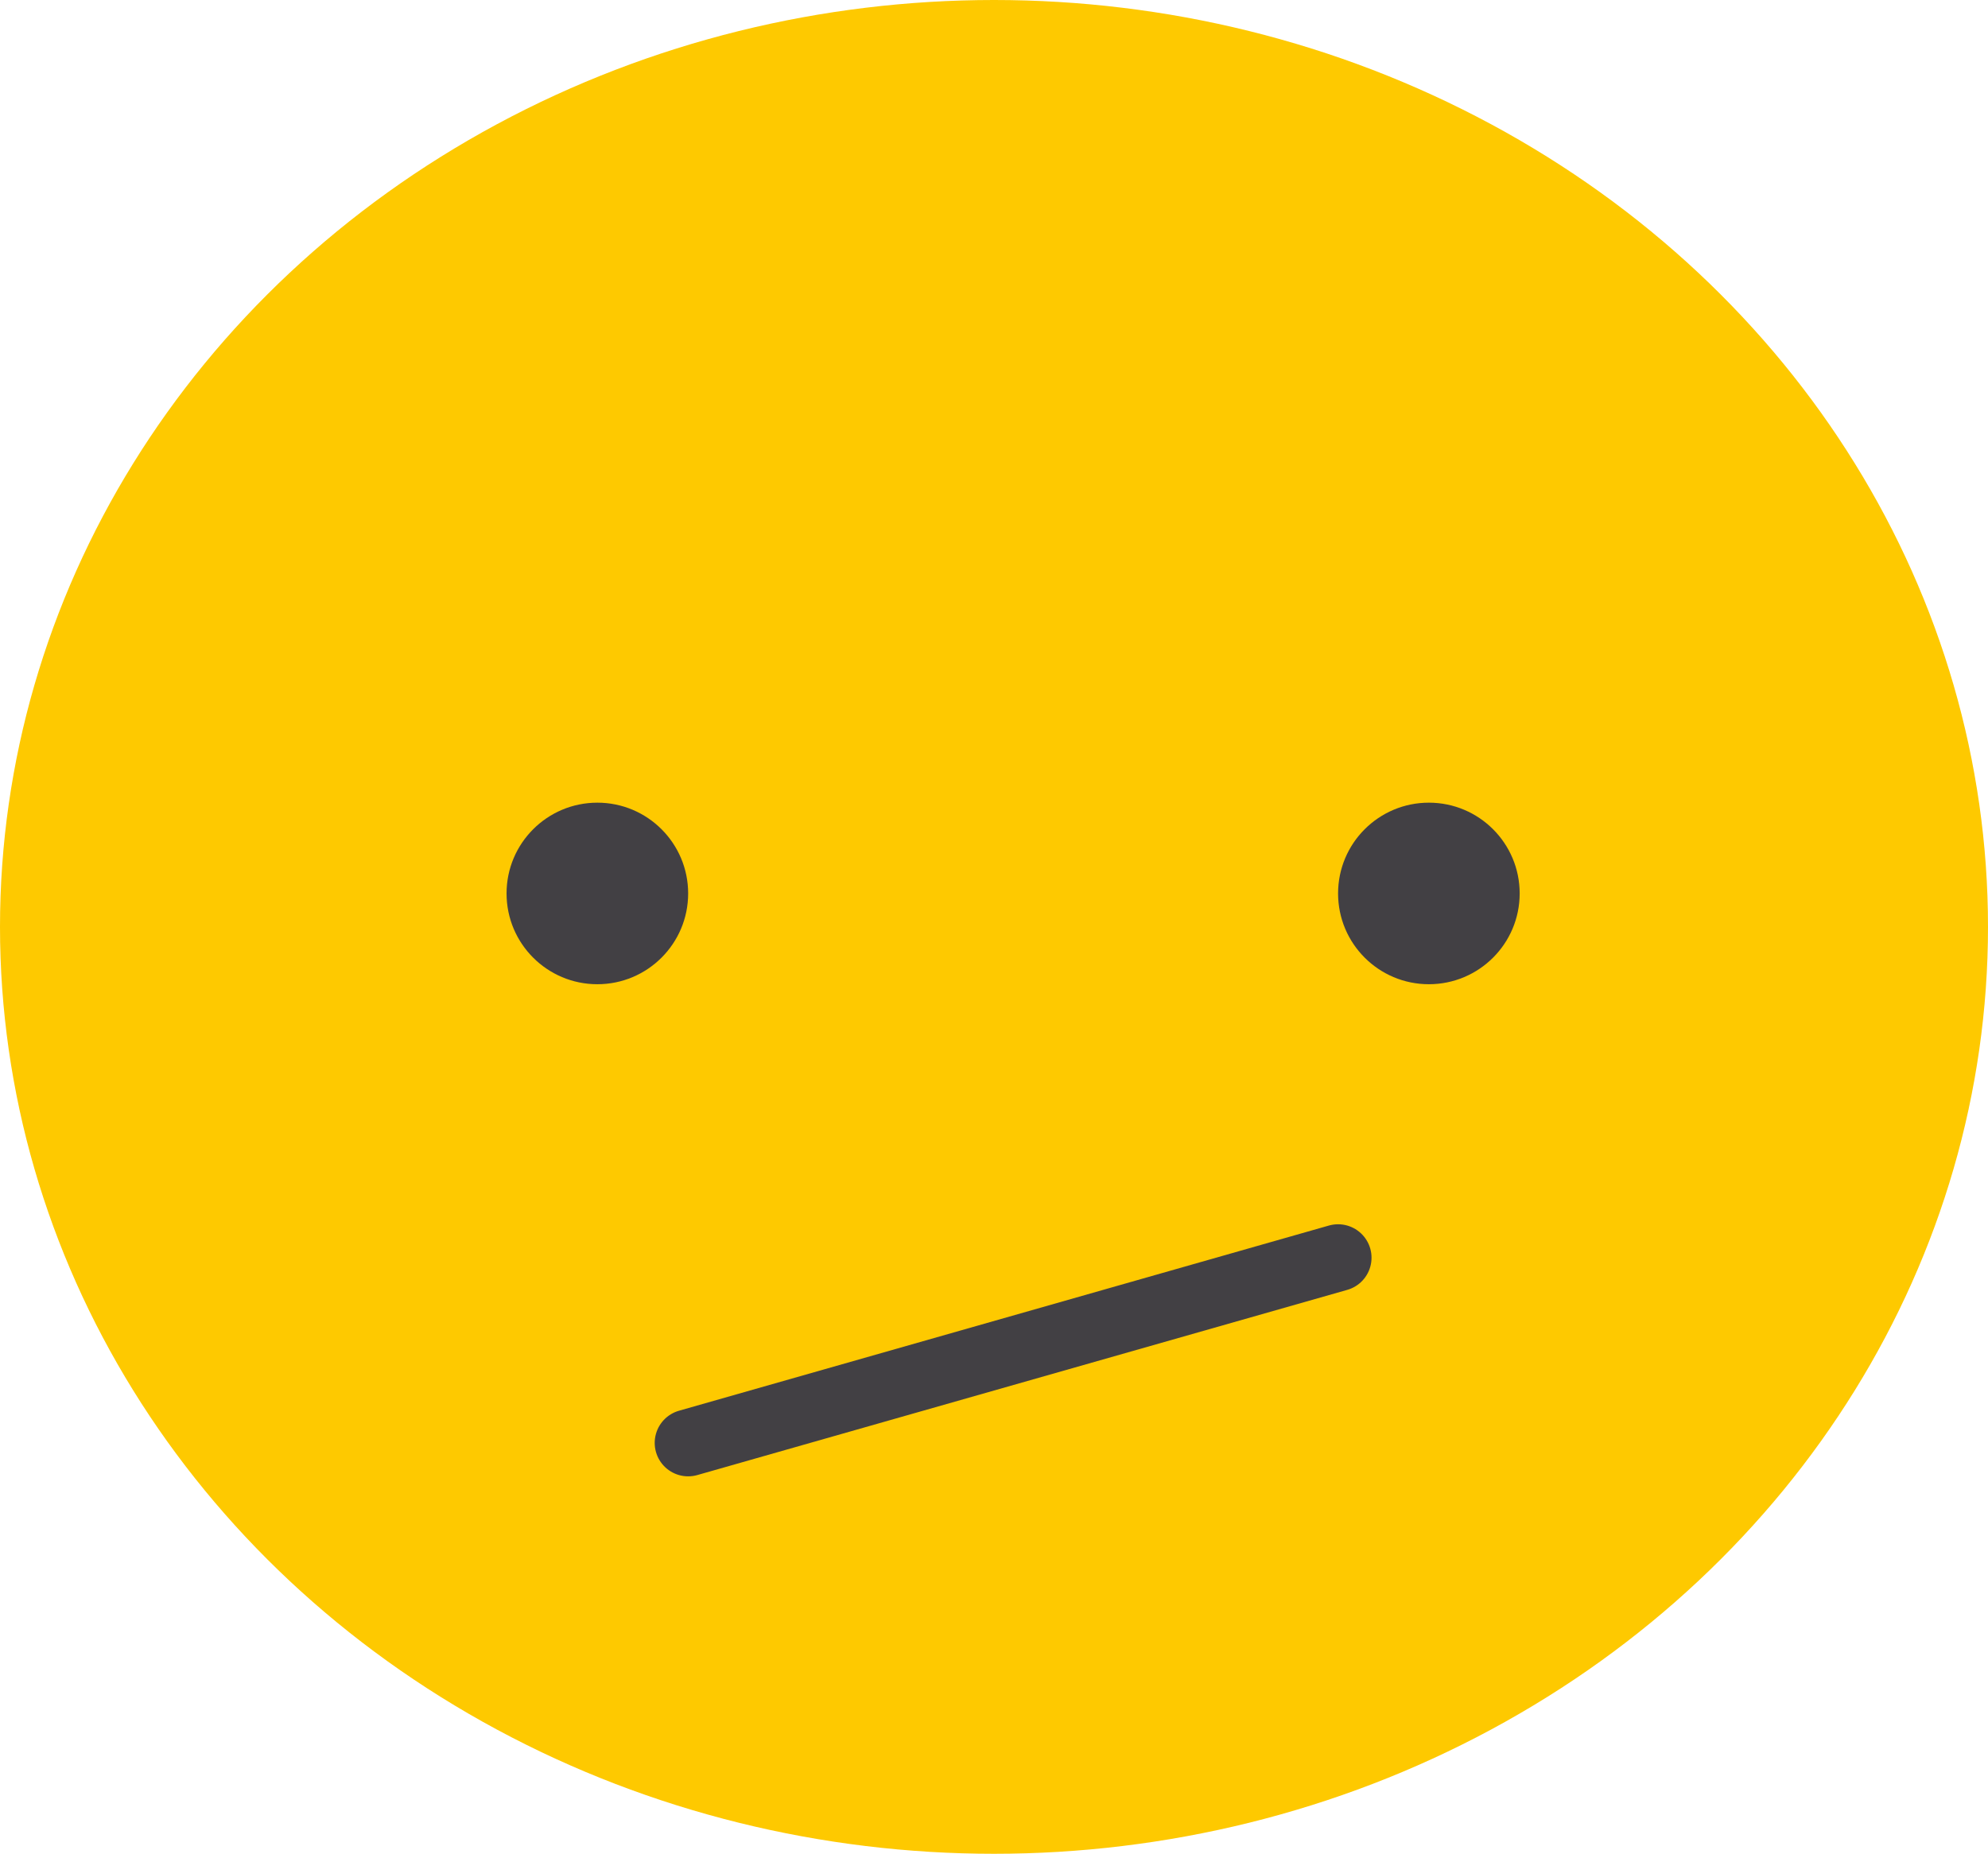 <svg xmlns="http://www.w3.org/2000/svg" id="a" viewBox="150 159 208 194"><defs><style>.b{fill:none;stroke:#424044;stroke-linecap:round;stroke-miterlimit:10;stroke-width:7px;}.c{fill:#424044;}.d{fill:#fec900;}</style></defs><ellipse class="d" cx="254" cy="256" rx="104" ry="97"/><circle class="c" cx="212.5" cy="252.5" r="9.5"/><circle class="c" cx="299.5" cy="252.5" r="9.5"/><line class="b" x1="222" y1="310" x2="290" y2="290.62"/></svg>